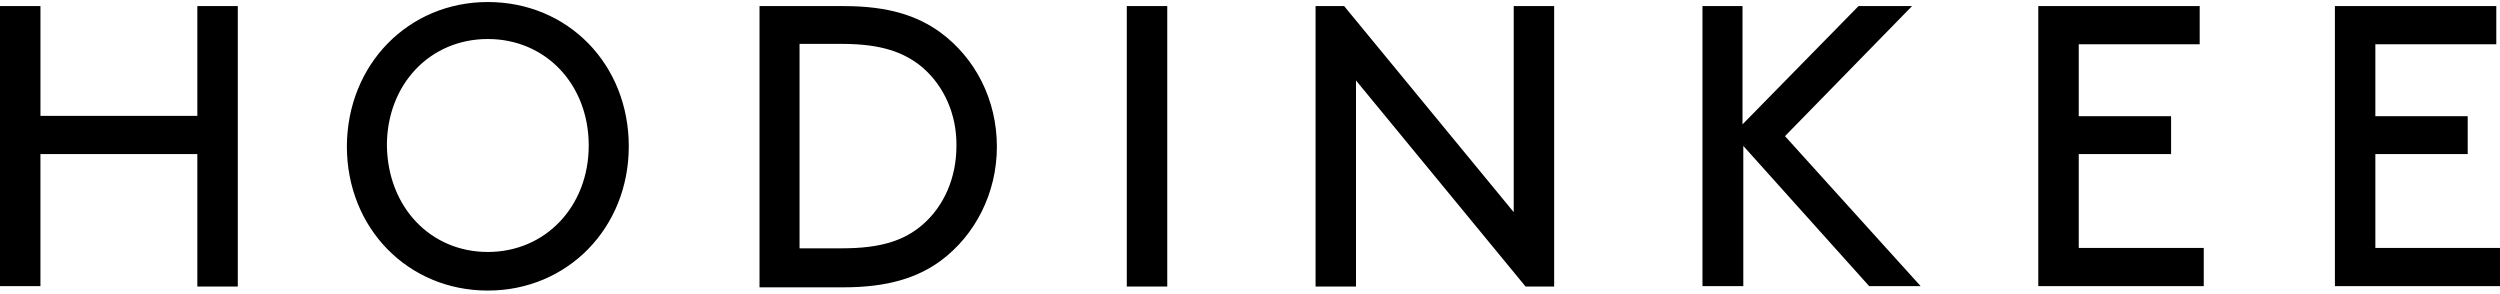 <svg xmlns="http://www.w3.org/2000/svg" xmlns:xlink="http://www.w3.org/1999/xlink" viewBox="0 0 140.586 16.558"><path d="M 11.097 8.662 L 2.274 8.662 L 2.274 16.089 L 0 16.089 L 0 0.343 L 2.275 0.343 L 2.275 6.514 L 11.097 6.514 L 11.097 0.343 L 13.372 0.343 L 13.372 16.112 L 11.097 16.112 Z M 27.432 0.114 C 31.935 0.114 35.359 3.611 35.359 8.227 C 35.359 12.821 31.912 16.34 27.432 16.34 C 22.952 16.34 19.506 12.844 19.506 8.227 C 19.529 3.611 22.975 0.114 27.432 0.114 Z M 27.432 14.169 C 30.672 14.169 33.107 11.61 33.107 8.182 C 33.107 4.754 30.695 2.194 27.432 2.194 C 24.17 2.194 21.757 4.754 21.757 8.182 C 21.803 11.655 24.216 14.169 27.432 14.169 Z M 42.711 16.112 L 42.711 0.343 L 47.466 0.343 C 49.971 0.343 51.602 0.891 52.889 1.828 C 54.842 3.268 56.059 5.599 56.059 8.25 C 56.059 10.856 54.841 13.232 52.889 14.672 C 51.602 15.609 49.948 16.158 47.42 16.158 L 42.711 16.158 Z M 51.878 3.794 C 50.867 2.948 49.58 2.468 47.352 2.468 L 44.962 2.468 L 44.962 13.964 L 47.352 13.964 C 49.58 13.964 50.867 13.507 51.878 12.638 C 53.095 11.587 53.785 9.987 53.785 8.205 C 53.808 6.445 53.095 4.845 51.878 3.794 Z M 63.365 0.343 L 65.64 0.343 L 65.64 16.112 L 63.365 16.112 Z M 76.254 4.525 L 76.254 16.112 L 73.98 16.112 L 73.98 0.343 L 75.588 0.343 L 85.123 11.93 L 85.123 0.343 L 87.397 0.343 L 87.397 16.112 L 85.789 16.112 L 76.254 4.525 Z M 95.714 0.343 L 97.989 0.343 L 97.989 6.993 L 104.513 0.343 L 107.523 0.343 L 100.378 7.656 L 108.005 16.089 L 105.111 16.089 L 98.034 8.205 L 98.034 16.089 L 95.737 16.089 L 95.737 0.343 Z M 122.09 6.514 L 122.09 8.662 L 116.897 8.662 L 116.897 13.941 L 123.927 13.941 L 123.927 16.089 L 114.622 16.089 L 114.622 0.343 L 123.698 0.343 L 123.698 2.491 L 116.897 2.491 L 116.897 6.536 L 122.09 6.536 L 122.09 6.513 Z M 138.77 6.514 L 138.77 8.662 L 133.577 8.662 L 133.577 13.941 L 140.607 13.941 L 140.607 16.089 L 131.302 16.089 L 131.302 0.343 L 140.378 0.343 L 140.378 2.491 L 133.577 2.491 L 133.577 6.536 L 138.77 6.536 L 138.77 6.513 Z" fill="hsl(0, 0%, 100%)"></path></svg>